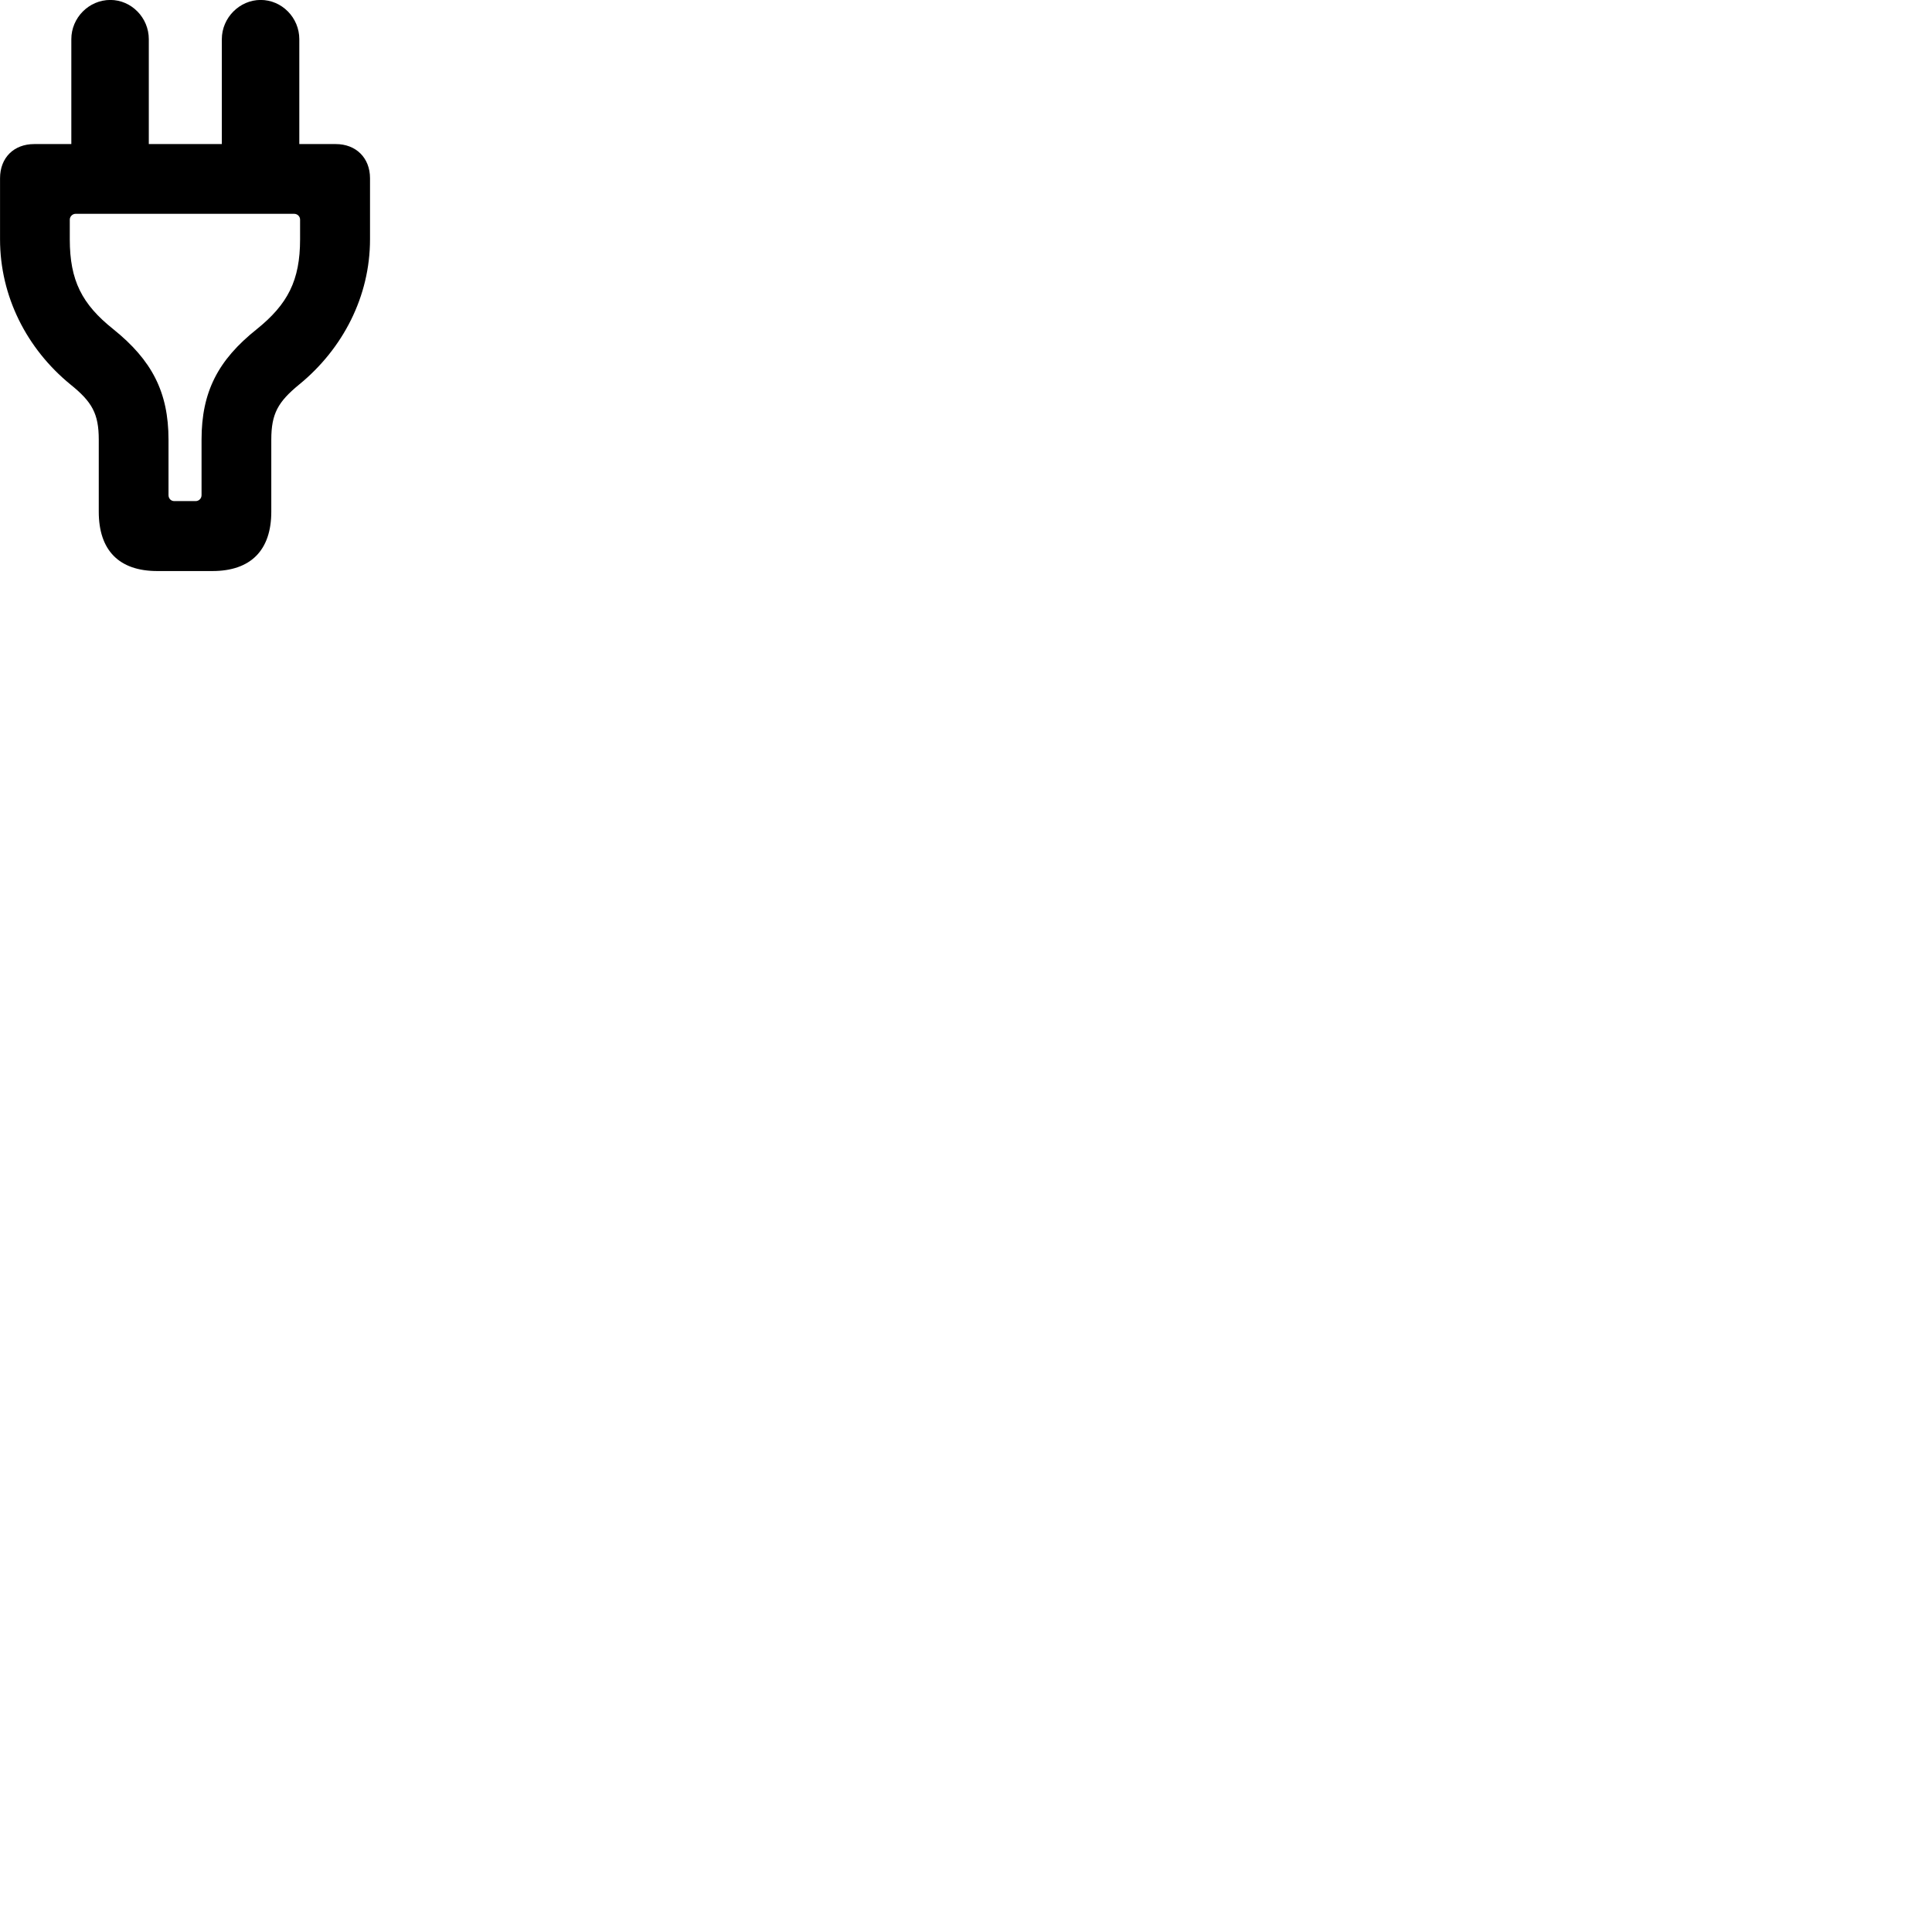
        <svg xmlns="http://www.w3.org/2000/svg" viewBox="0 0 100 100">
            <path d="M8.142 29.557H10.992C12.982 29.557 14.042 28.477 14.042 26.487V22.757C14.042 21.407 14.392 20.797 15.492 19.897C17.752 18.047 19.152 15.337 19.152 12.387V9.227C19.152 8.167 18.422 7.457 17.382 7.457H15.492V2.027C15.492 0.917 14.592 -0.003 13.492 -0.003C12.402 -0.003 11.482 0.917 11.482 2.027V7.457H7.702V2.027C7.702 0.917 6.802 -0.003 5.712 -0.003C4.602 -0.003 3.692 0.917 3.692 2.027V7.457H1.772C0.712 7.457 0.002 8.167 0.002 9.227V12.387C0.002 15.337 1.382 18.047 3.642 19.897C4.762 20.797 5.112 21.407 5.112 22.757V26.487C5.112 28.477 6.152 29.557 8.142 29.557ZM9.022 25.937C8.852 25.937 8.722 25.807 8.722 25.627V22.757C8.722 20.287 7.852 18.637 5.862 17.037C4.242 15.747 3.612 14.517 3.612 12.387V11.367C3.612 11.207 3.752 11.067 3.912 11.067H15.222C15.402 11.067 15.532 11.207 15.532 11.367V12.387C15.532 14.517 14.892 15.747 13.292 17.037C11.282 18.637 10.432 20.287 10.432 22.757V25.627C10.432 25.807 10.292 25.937 10.122 25.937Z" />
        </svg>
    